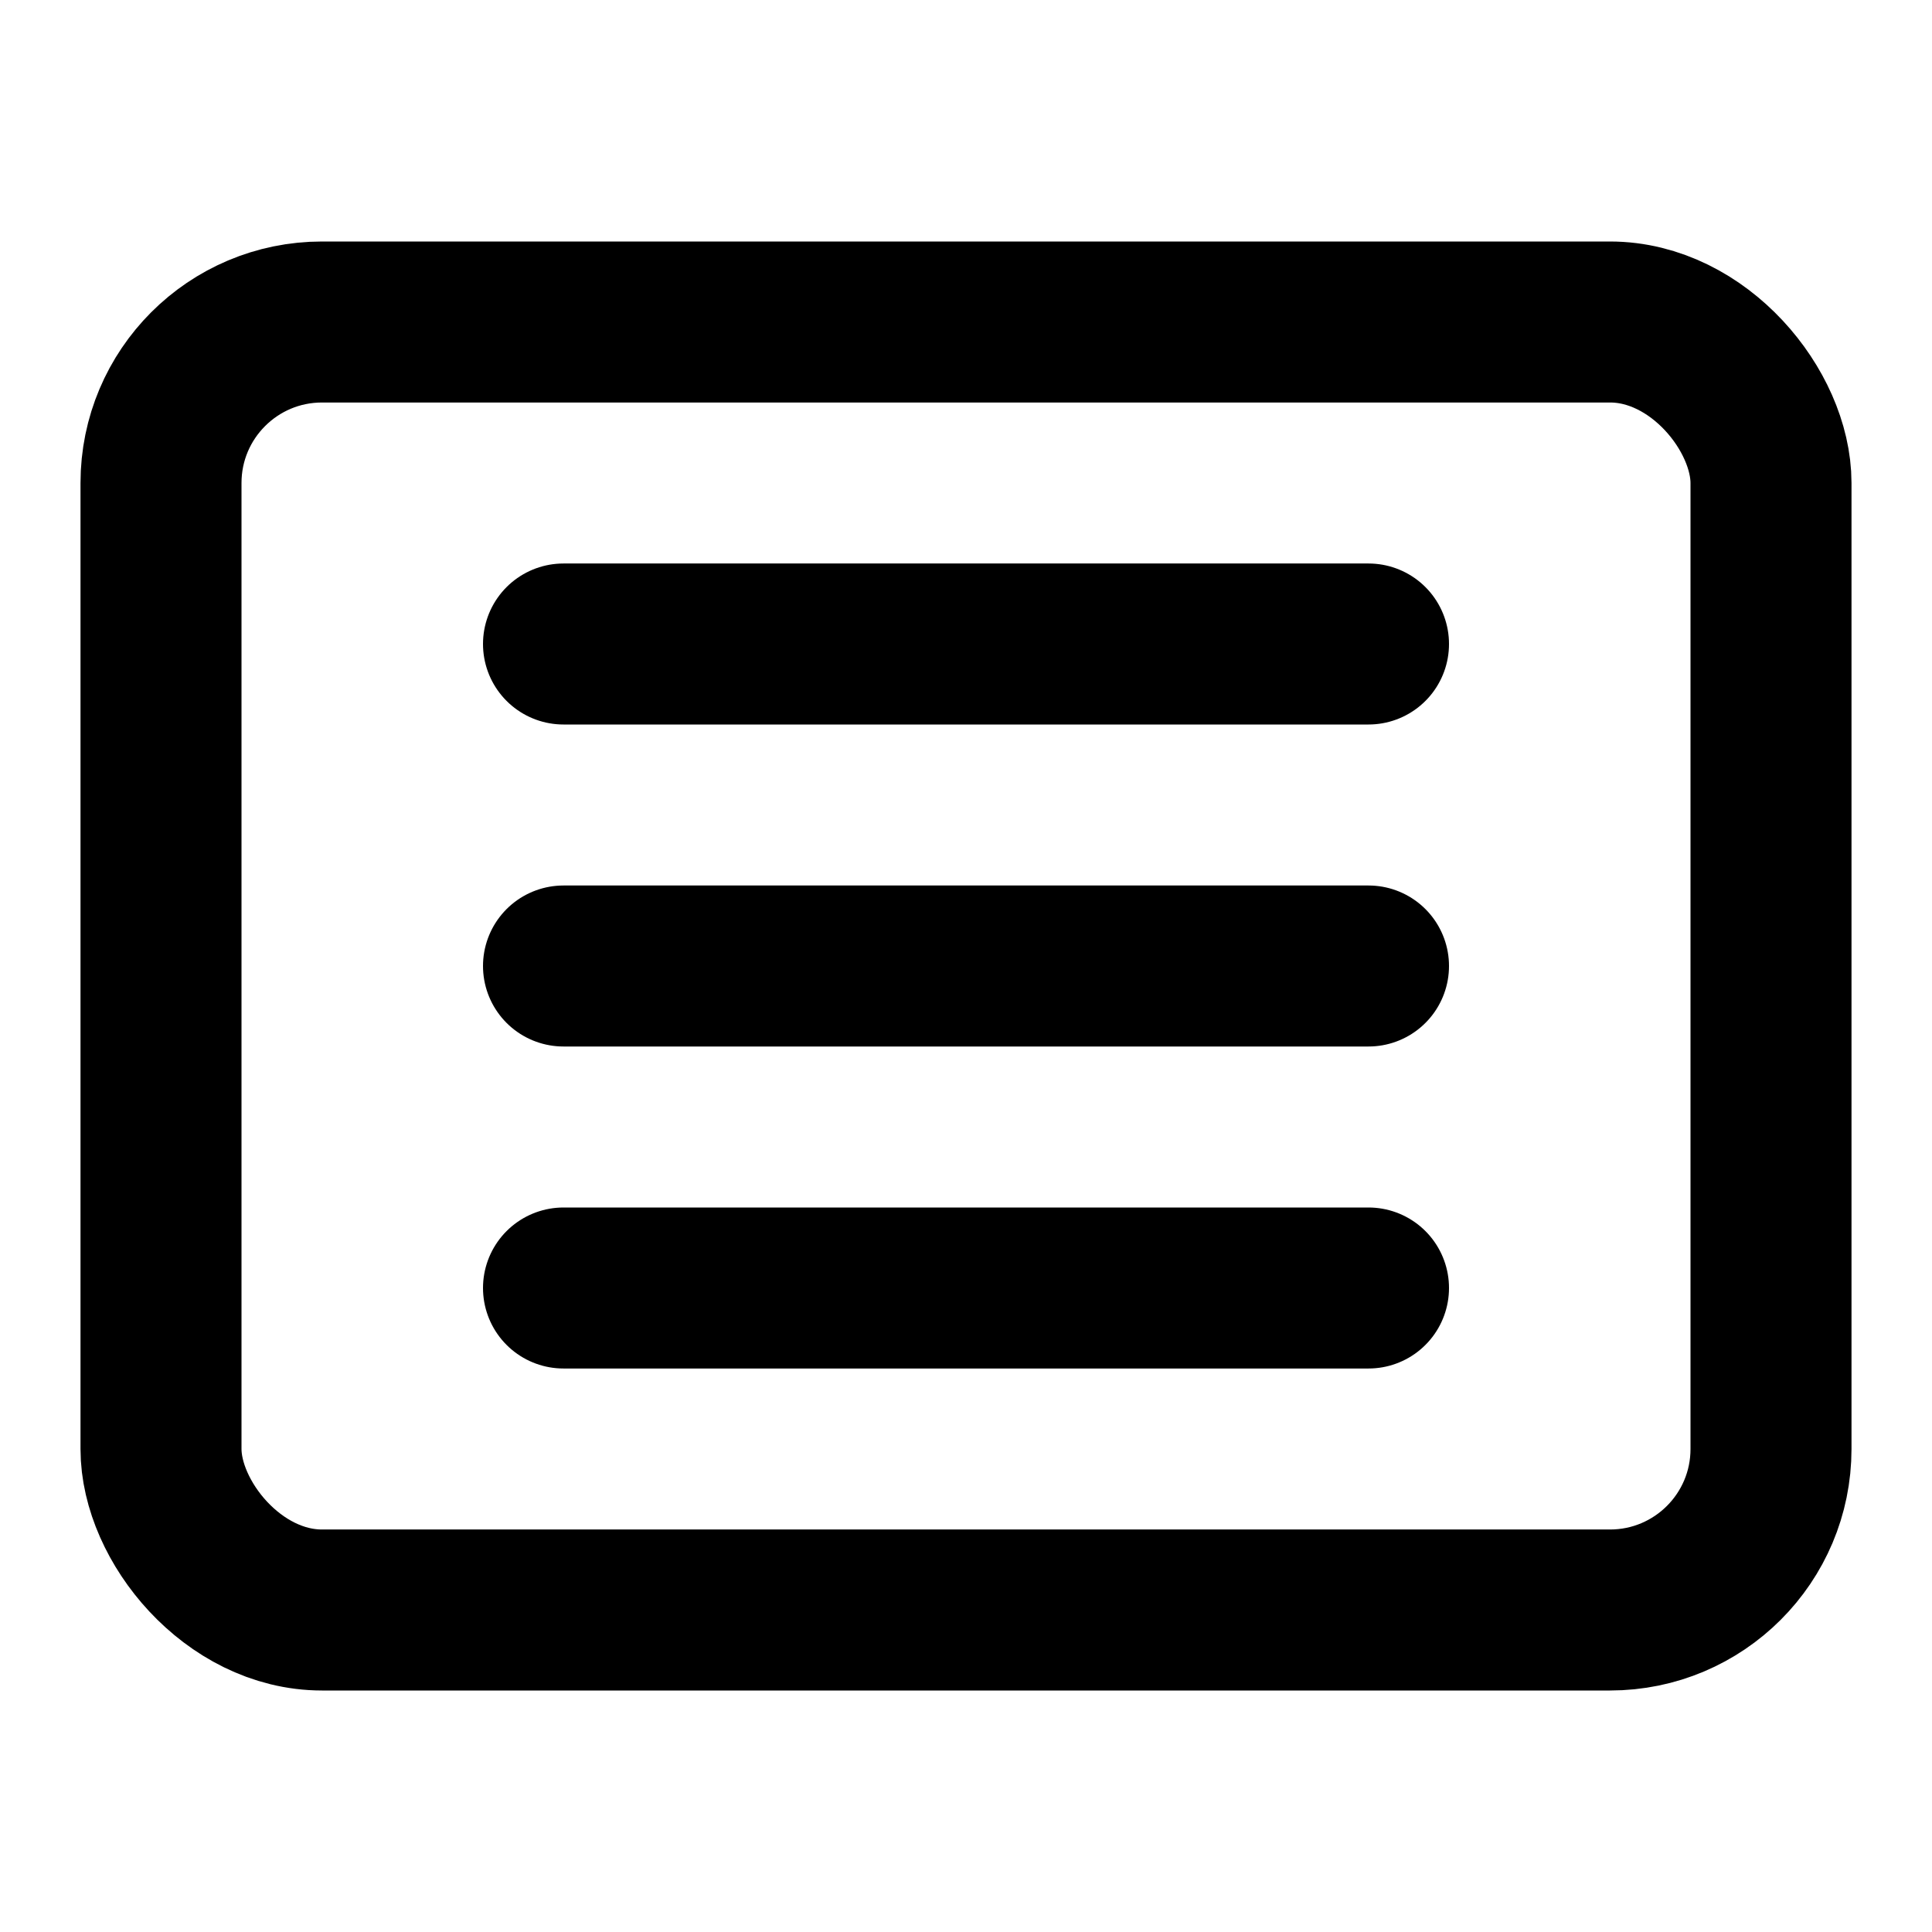<svg xmlns="http://www.w3.org/2000/svg" viewBox="0 0 24 24" fill="none" stroke="currentColor" stroke-width="2" stroke-linecap="round" stroke-linejoin="round">
  <rect x="2" y="4" width="20" height="16" rx="2" />
  <path d="M7 8h10" />
  <path d="M7 12h10" />
  <path d="M7 16h10" />
</svg> 